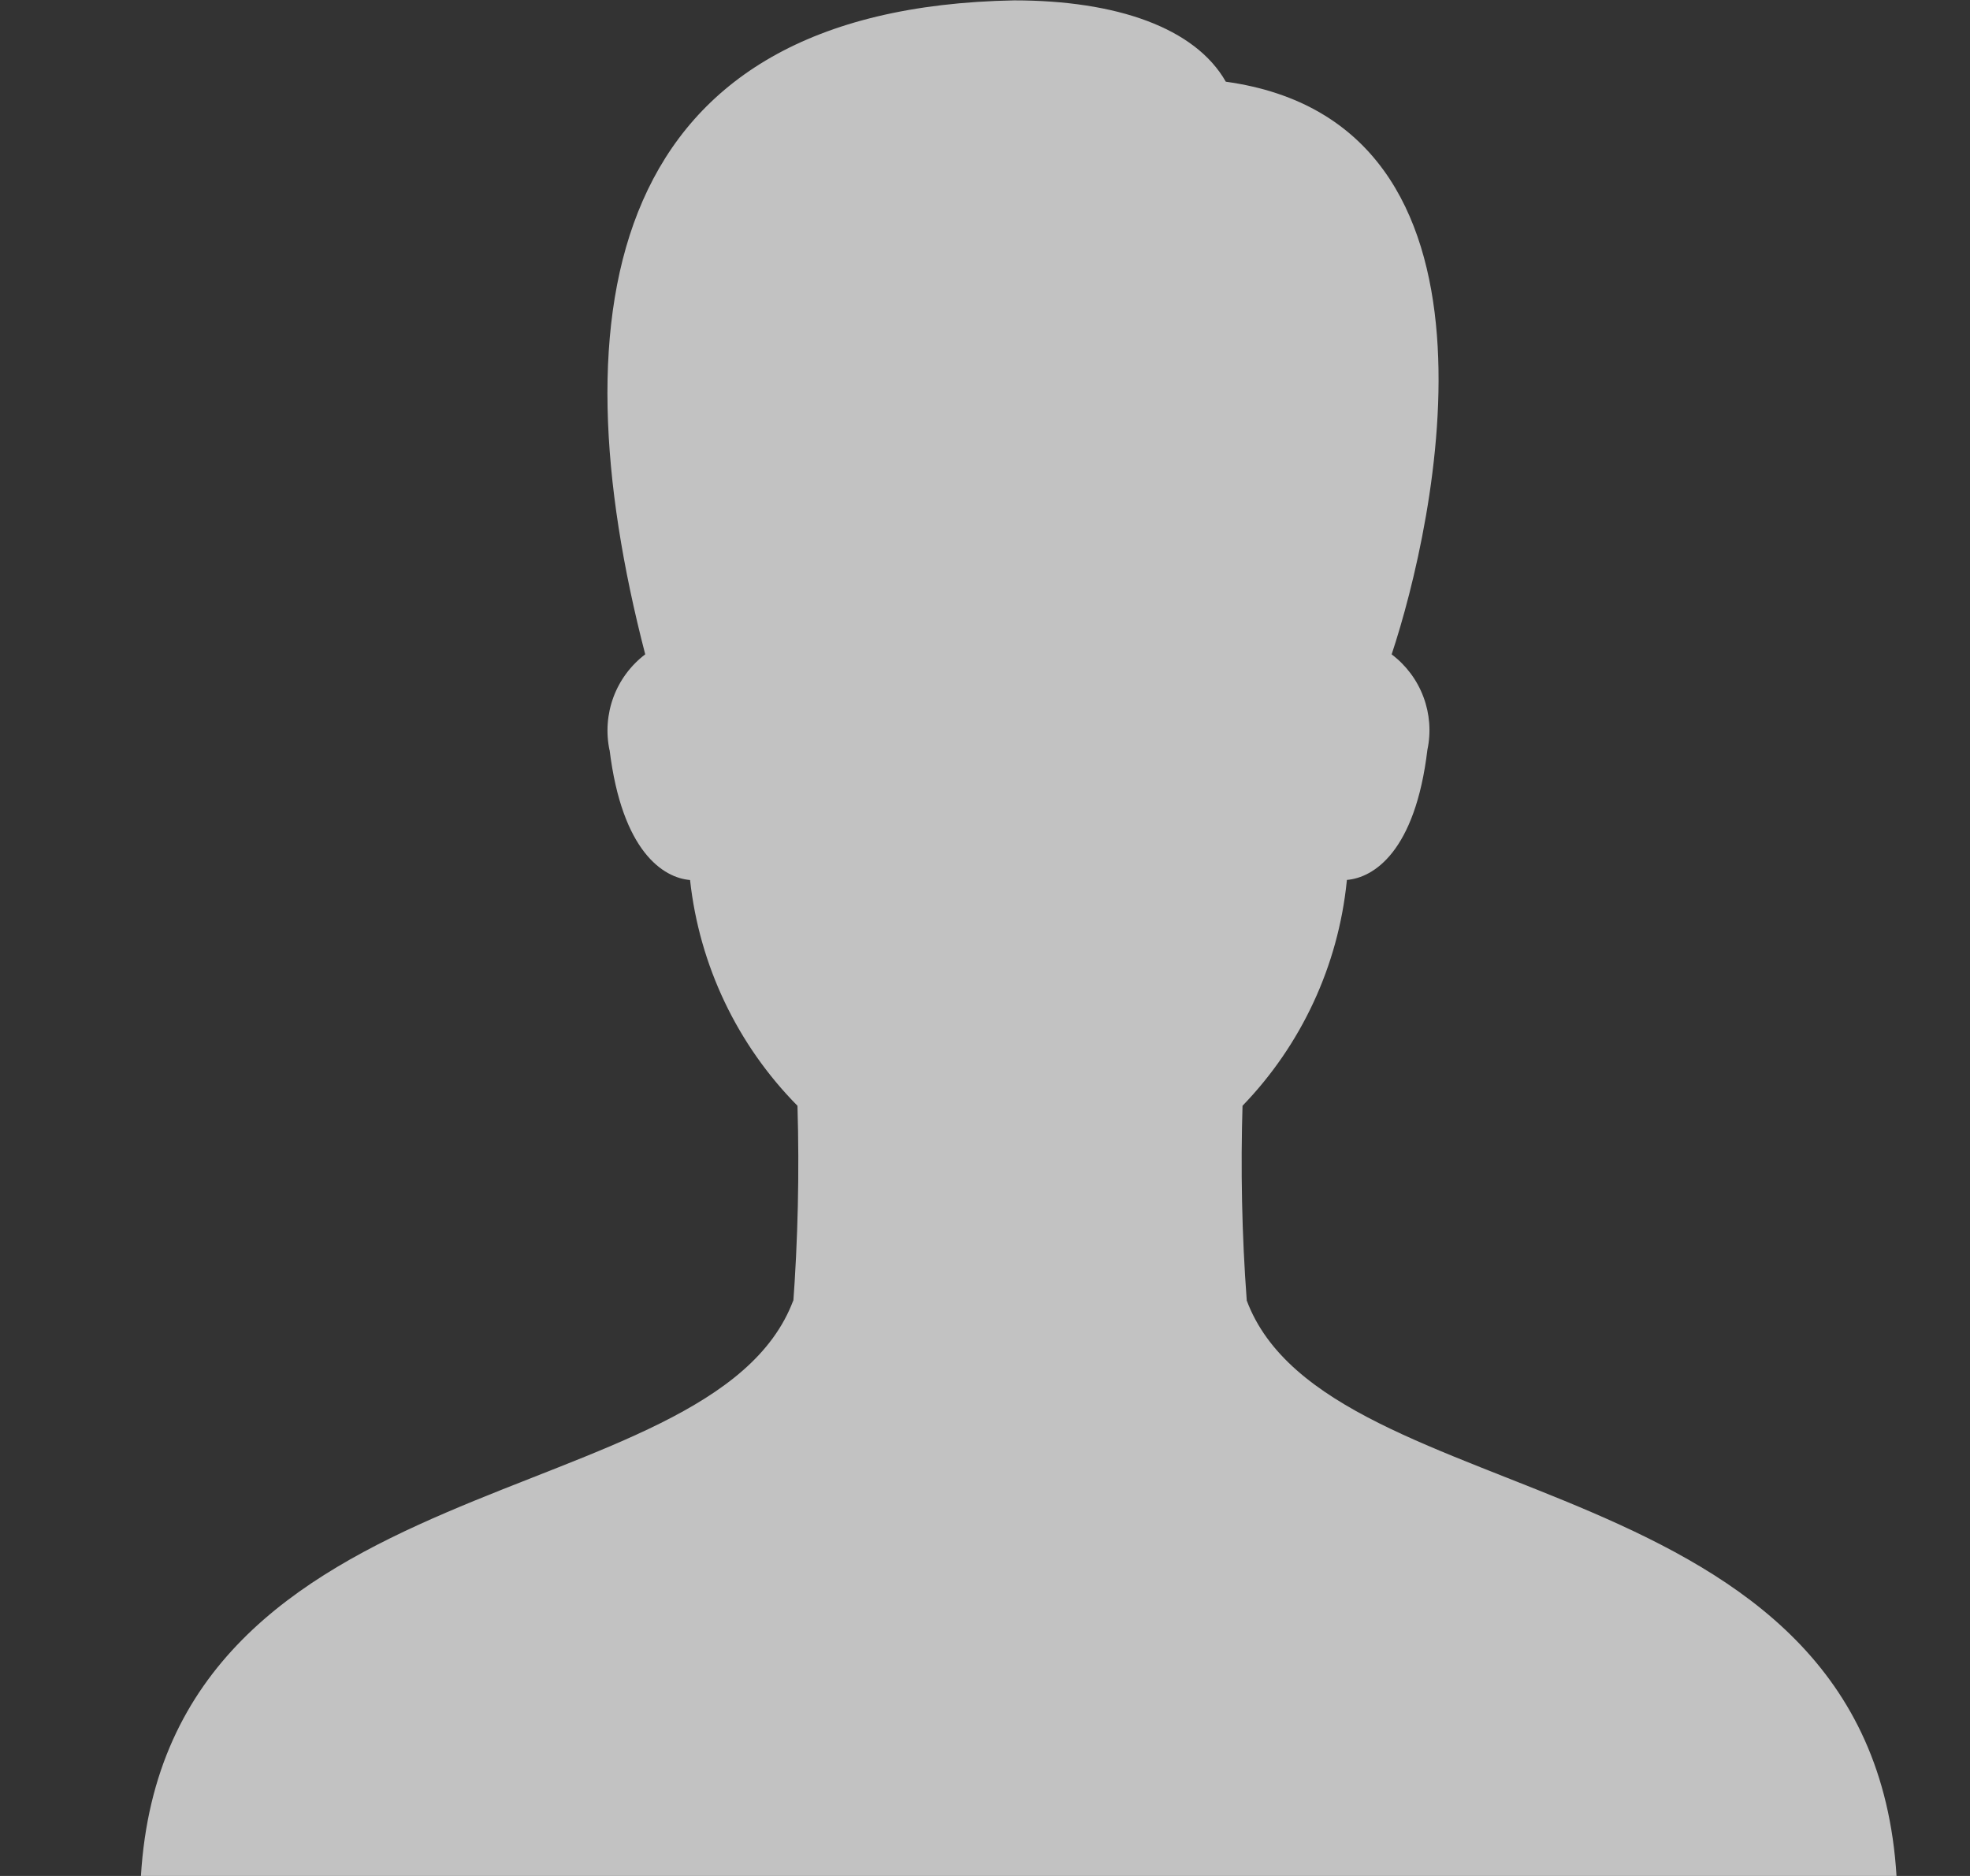 <svg width="21" height="20" viewBox="0 0 21 20" fill="none" xmlns="http://www.w3.org/2000/svg">
<rect x="0" y="0" width="21" height="20" fill="#333333" stroke="none"/>
<g id="fontisto:male" opacity="0.7" clip-path="url(#clip0_1_4157)">
<path id="Vector" d="M13.29 13.862C13.238 13.162 13.224 12.46 13.246 11.758L13.245 11.789C13.873 11.139 14.264 10.297 14.356 9.399L14.358 9.381C14.64 9.358 15.086 9.083 15.216 7.993C15.256 7.805 15.241 7.61 15.174 7.431C15.107 7.251 14.99 7.094 14.837 6.978L14.835 6.976C15.295 5.593 16.25 1.313 13.067 0.871C12.74 0.296 11.901 0.004 10.811 0.004C6.45 0.084 5.924 3.297 6.878 6.976C6.724 7.093 6.606 7.252 6.539 7.433C6.472 7.615 6.458 7.811 6.498 8.001L6.498 7.994C6.631 9.082 7.073 9.359 7.356 9.382C7.455 10.291 7.859 11.139 8.501 11.789C8.522 12.503 8.506 13.218 8.453 13.93L8.457 13.862C7.592 16.183 1.768 15.531 1.502 20.005H20.217C19.949 15.531 14.152 16.183 13.289 13.862H13.29Z" fill="white"/>
</g>
<defs>
<clipPath id="clip0_1_4157">
<rect width="20.001" height="20.001" fill="white" transform="translate(0.502 0.004)"/>
</clipPath>
</defs>
</svg>
